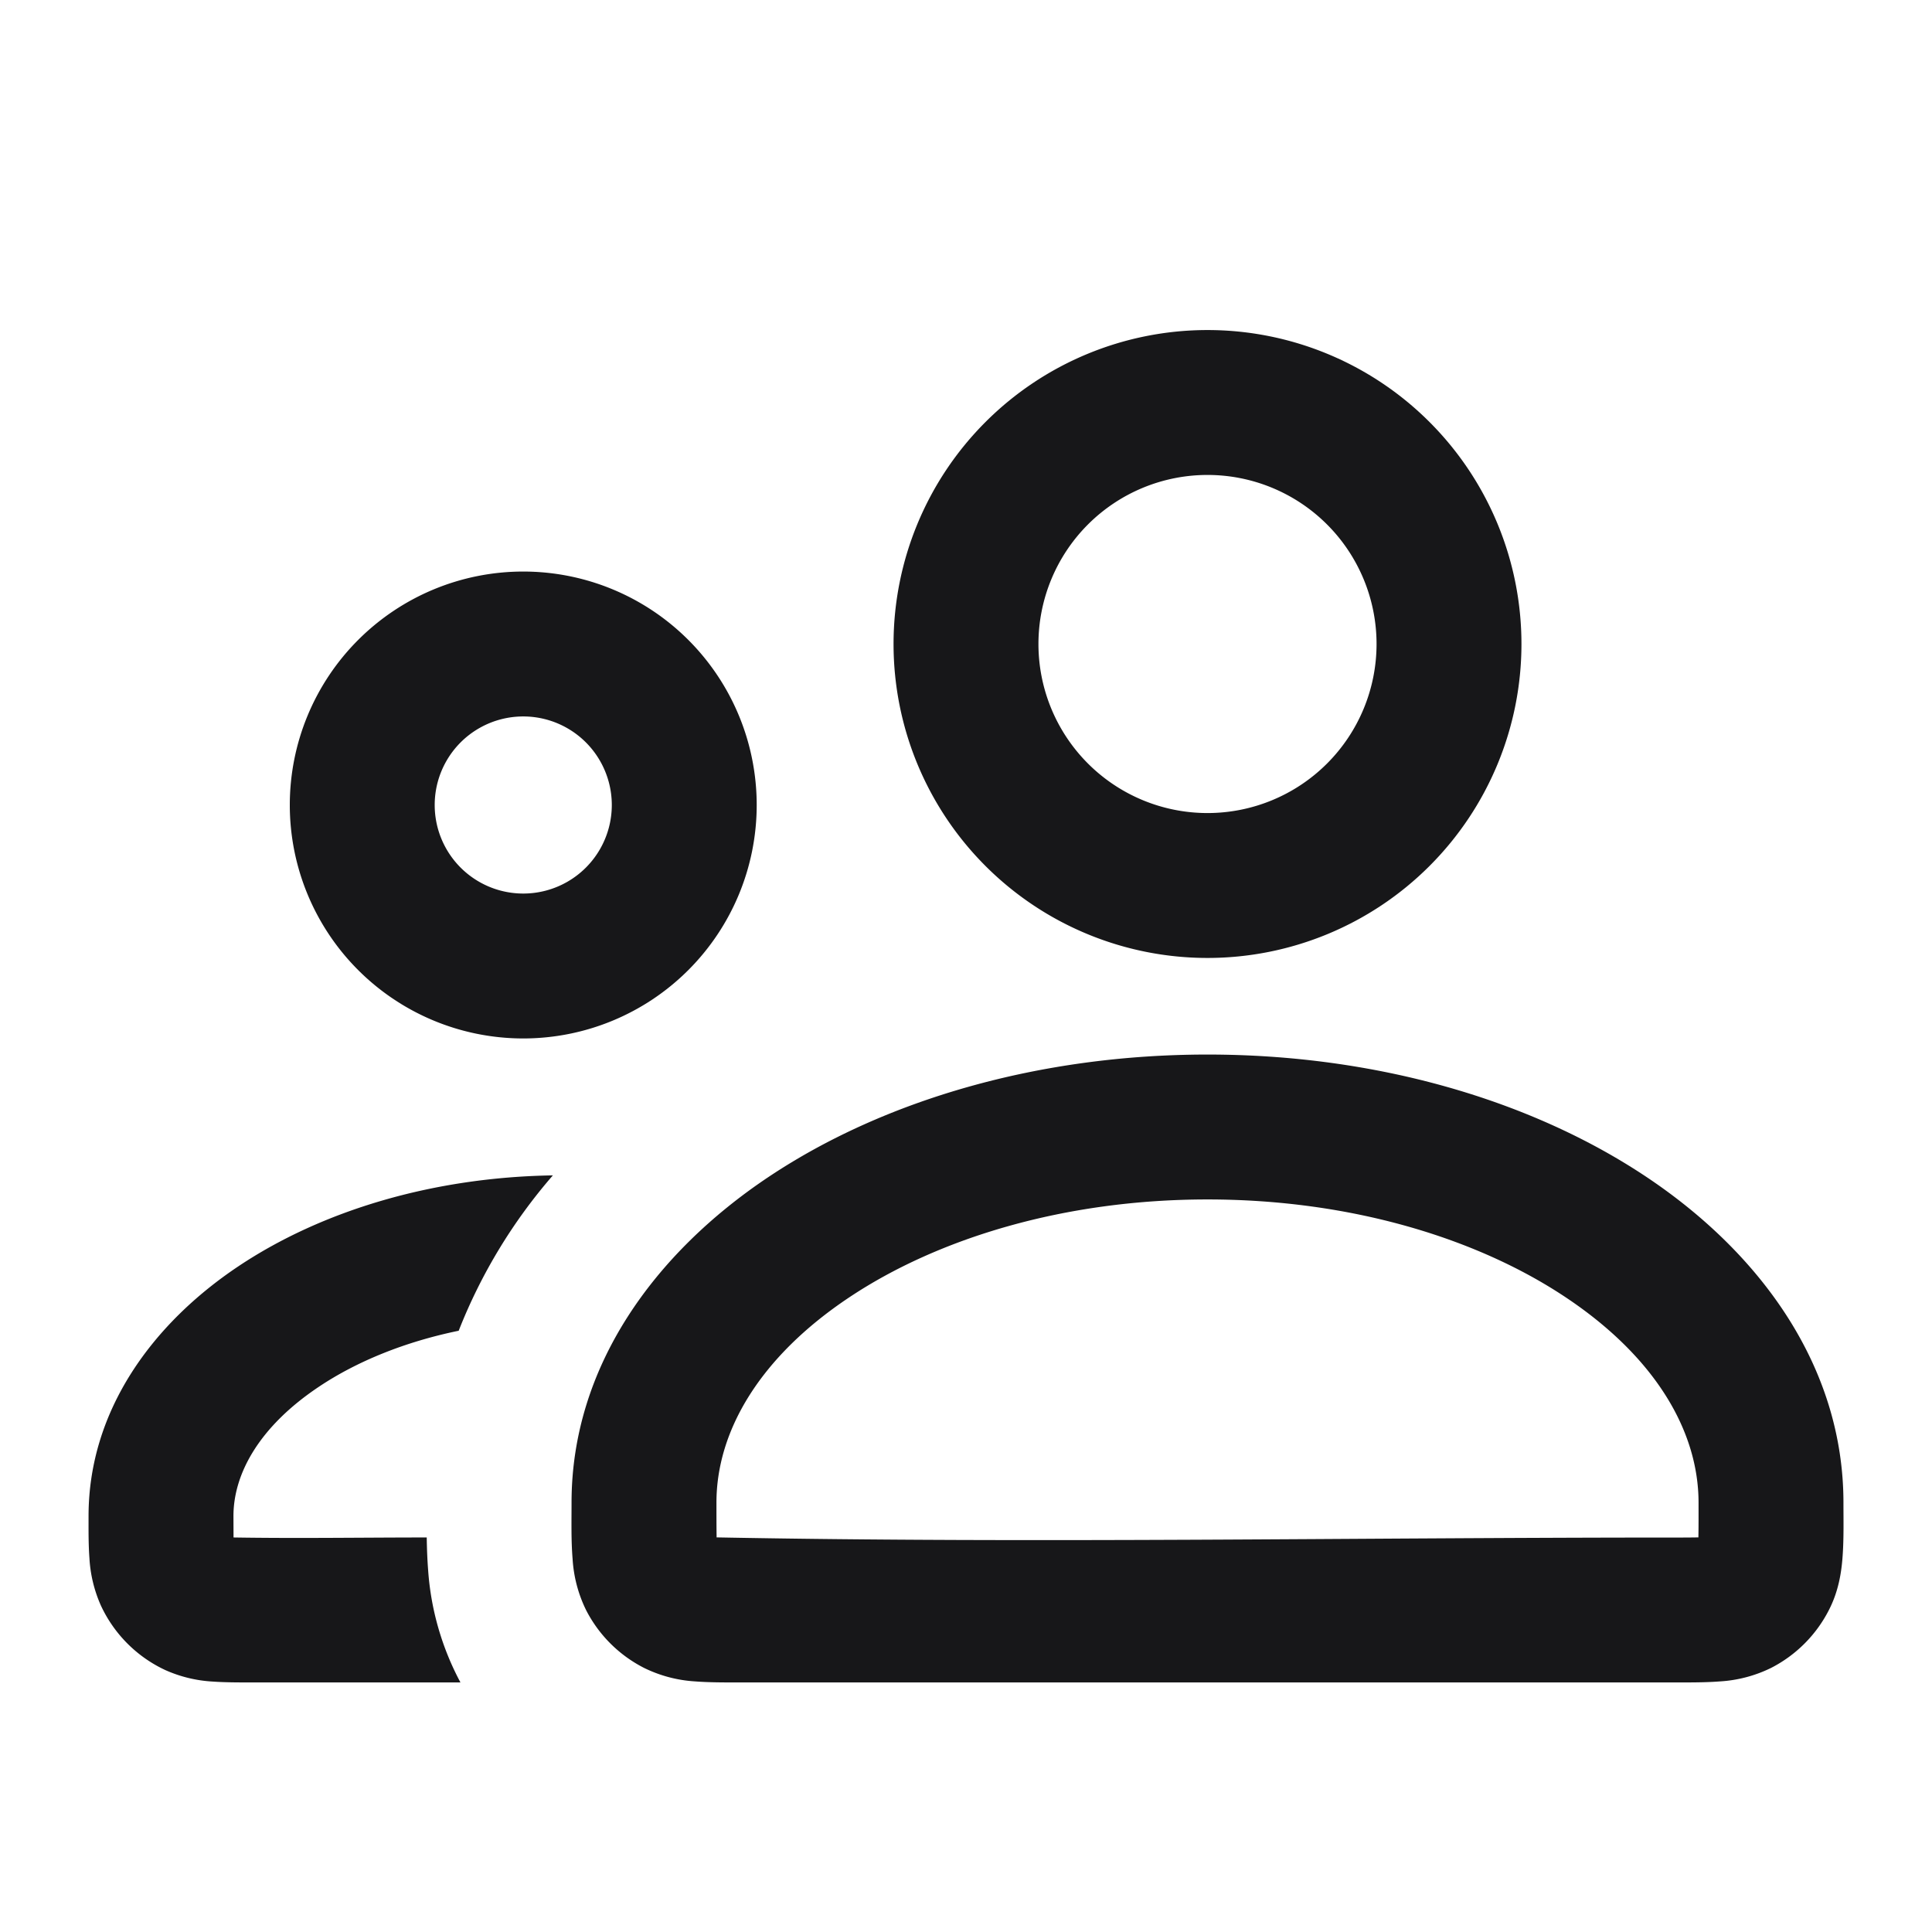 <svg xmlns="http://www.w3.org/2000/svg" width="24" height="24" fill="none" viewBox="0 0 24 24">
  <path fill="#171719" fill-rule="evenodd" d="M15 5.9a2.1 2.1 0 1 0 0 4.2 2.1 2.1 0 0 0 0-4.2ZM11.1 8a3.9 3.9 0 1 1 7.8 0 3.9 3.9 0 0 1-7.8 0Zm-.55 8.116c-1.106.737-1.65 1.657-1.65 2.55 0 .145 0 .288.002.432 3.965.075 7.932.002 11.898.002.1 0 .199 0 .298-.002.003-.144.002-.287.002-.431 0-.895-.544-1.814-1.65-2.551-1.099-.733-2.67-1.216-4.45-1.216-1.78 0-3.35.483-4.45 1.216Zm-.999-1.498c1.434-.956 3.363-1.518 5.45-1.518 2.085 0 4.014.562 5.448 1.518 1.428.952 2.451 2.365 2.451 4.049 0 .233.006.467-.013.699-.015.18-.05.405-.167.633a1.65 1.65 0 0 1-.72.721 1.665 1.665 0 0 1-.634.167c-.162.013-.352.013-.54.013H9.174c-.186 0-.376 0-.539-.013a1.665 1.665 0 0 1-.633-.167A1.65 1.65 0 0 1 7.28 20a1.665 1.665 0 0 1-.167-.634c-.019-.232-.013-.466-.013-.7 0-1.683 1.024-3.096 2.451-4.048Zm-6.586 1.11c1.041-.694 2.42-1.104 3.903-1.127a6.652 6.652 0 0 0-1.17 1.93c-.68.14-1.273.386-1.734.694-.744.496-1.064 1.083-1.064 1.608l.001.266c.8.013 1.6 0 2.4 0 .002.131.007.276.018.413A3.459 3.459 0 0 0 5.72 20.9H3.142c-.173 0-.349 0-.5-.011a1.67 1.67 0 0 1-.589-.143 1.65 1.65 0 0 1-.799-.8 1.67 1.67 0 0 1-.143-.589c-.013-.174-.011-.349-.011-.523 0-1.316.8-2.396 1.865-3.106ZM5.4 10a1.1 1.1 0 1 1 2.2 0 1.1 1.1 0 0 1-2.2 0Zm1.1-2.9a2.9 2.9 0 1 0 0 5.8 2.9 2.9 0 0 0 0-5.8Z" clip-rule="evenodd"/>
</svg>

